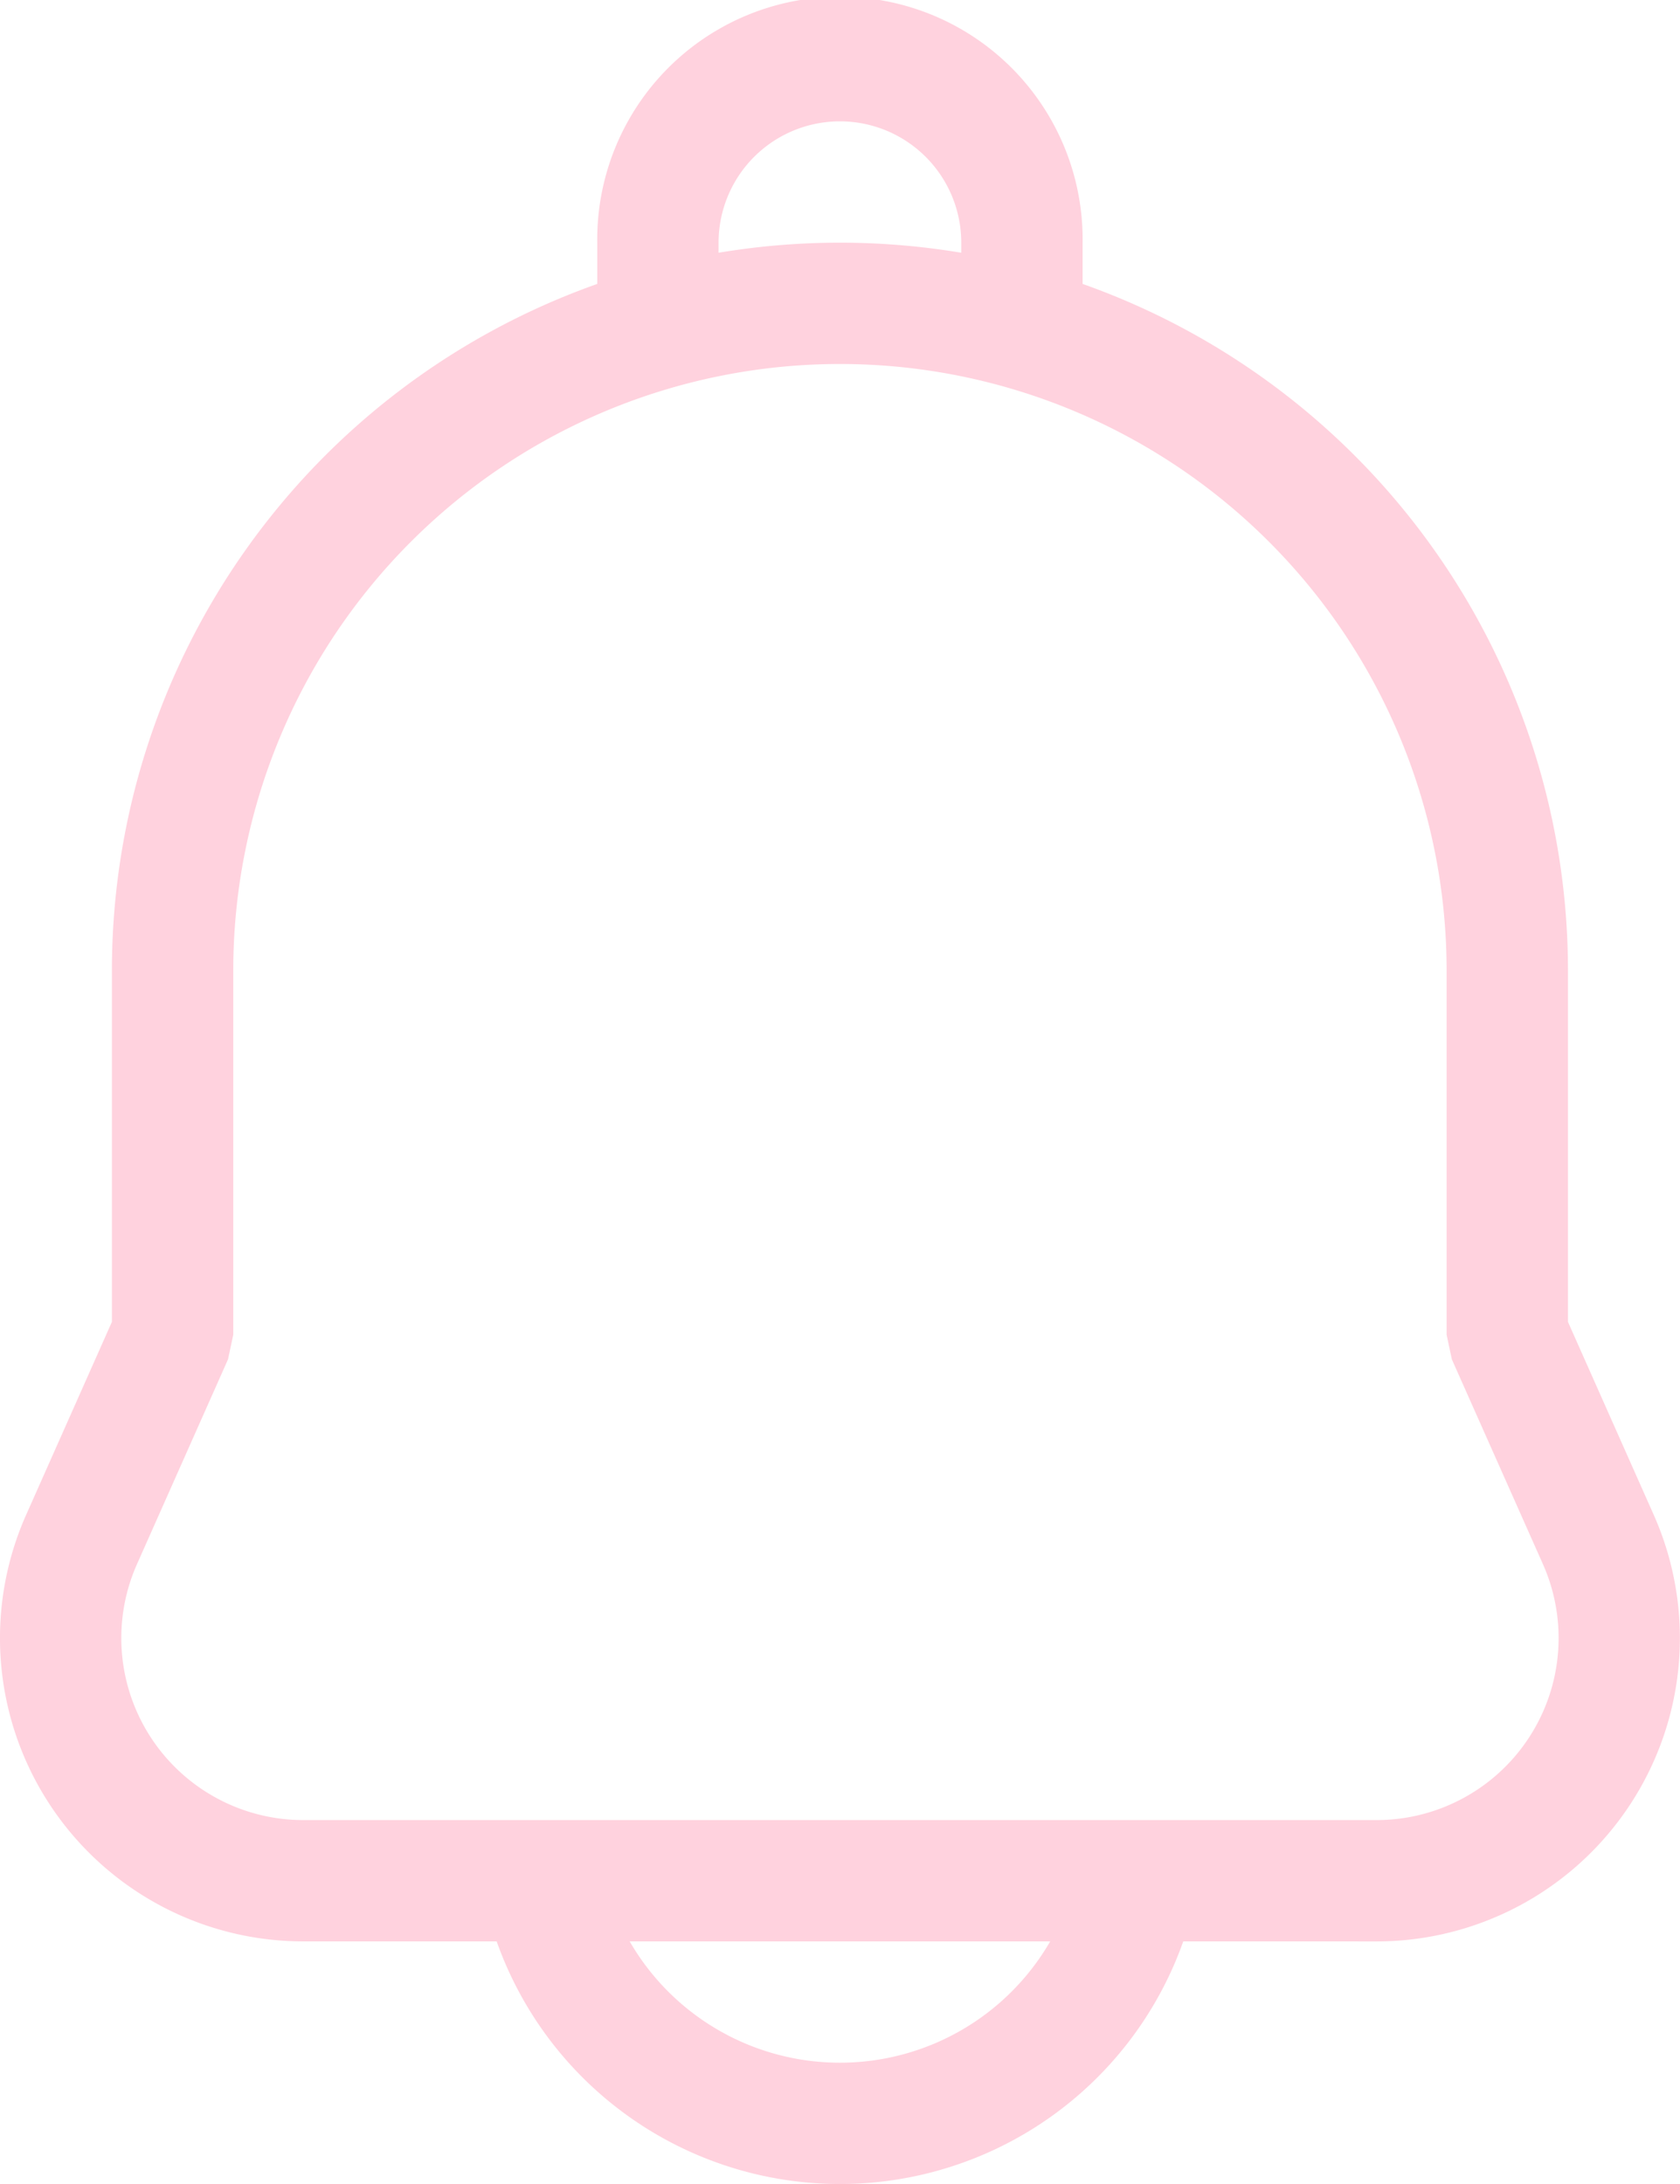 <svg xmlns="http://www.w3.org/2000/svg" width="38.46" height="50" viewBox="0 0 38.46 50" fill="#ffd2de">
  <path id="bell" d="M32.166,47.444a8.337,8.337,0,0,1-15.718,0H12.022A6.944,6.944,0,0,1,5.676,37.68L7.64,33.261V25.222A16.674,16.674,0,0,1,18.751,9.5V8.556a5.556,5.556,0,1,1,11.111,0V9.5A16.674,16.674,0,0,1,40.973,25.222v8.039l1.964,4.419a6.945,6.945,0,0,1-6.346,9.765Zm-3.045,0H19.493a5.56,5.56,0,0,0,9.627,0ZM27.084,8.786v-.23a2.778,2.778,0,1,0-5.556,0v.23a16.857,16.857,0,0,1,5.556,0Zm-2.778,2.547A13.889,13.889,0,0,0,10.418,25.222v8.333l-.12.564L8.214,38.808a4.167,4.167,0,0,0,3.808,5.859H36.591A4.167,4.167,0,0,0,40.4,38.808L38.315,34.12l-.12-.564V25.222A13.889,13.889,0,0,0,24.307,11.333Z" transform="translate(-5.078 -3)"/>
</svg>
